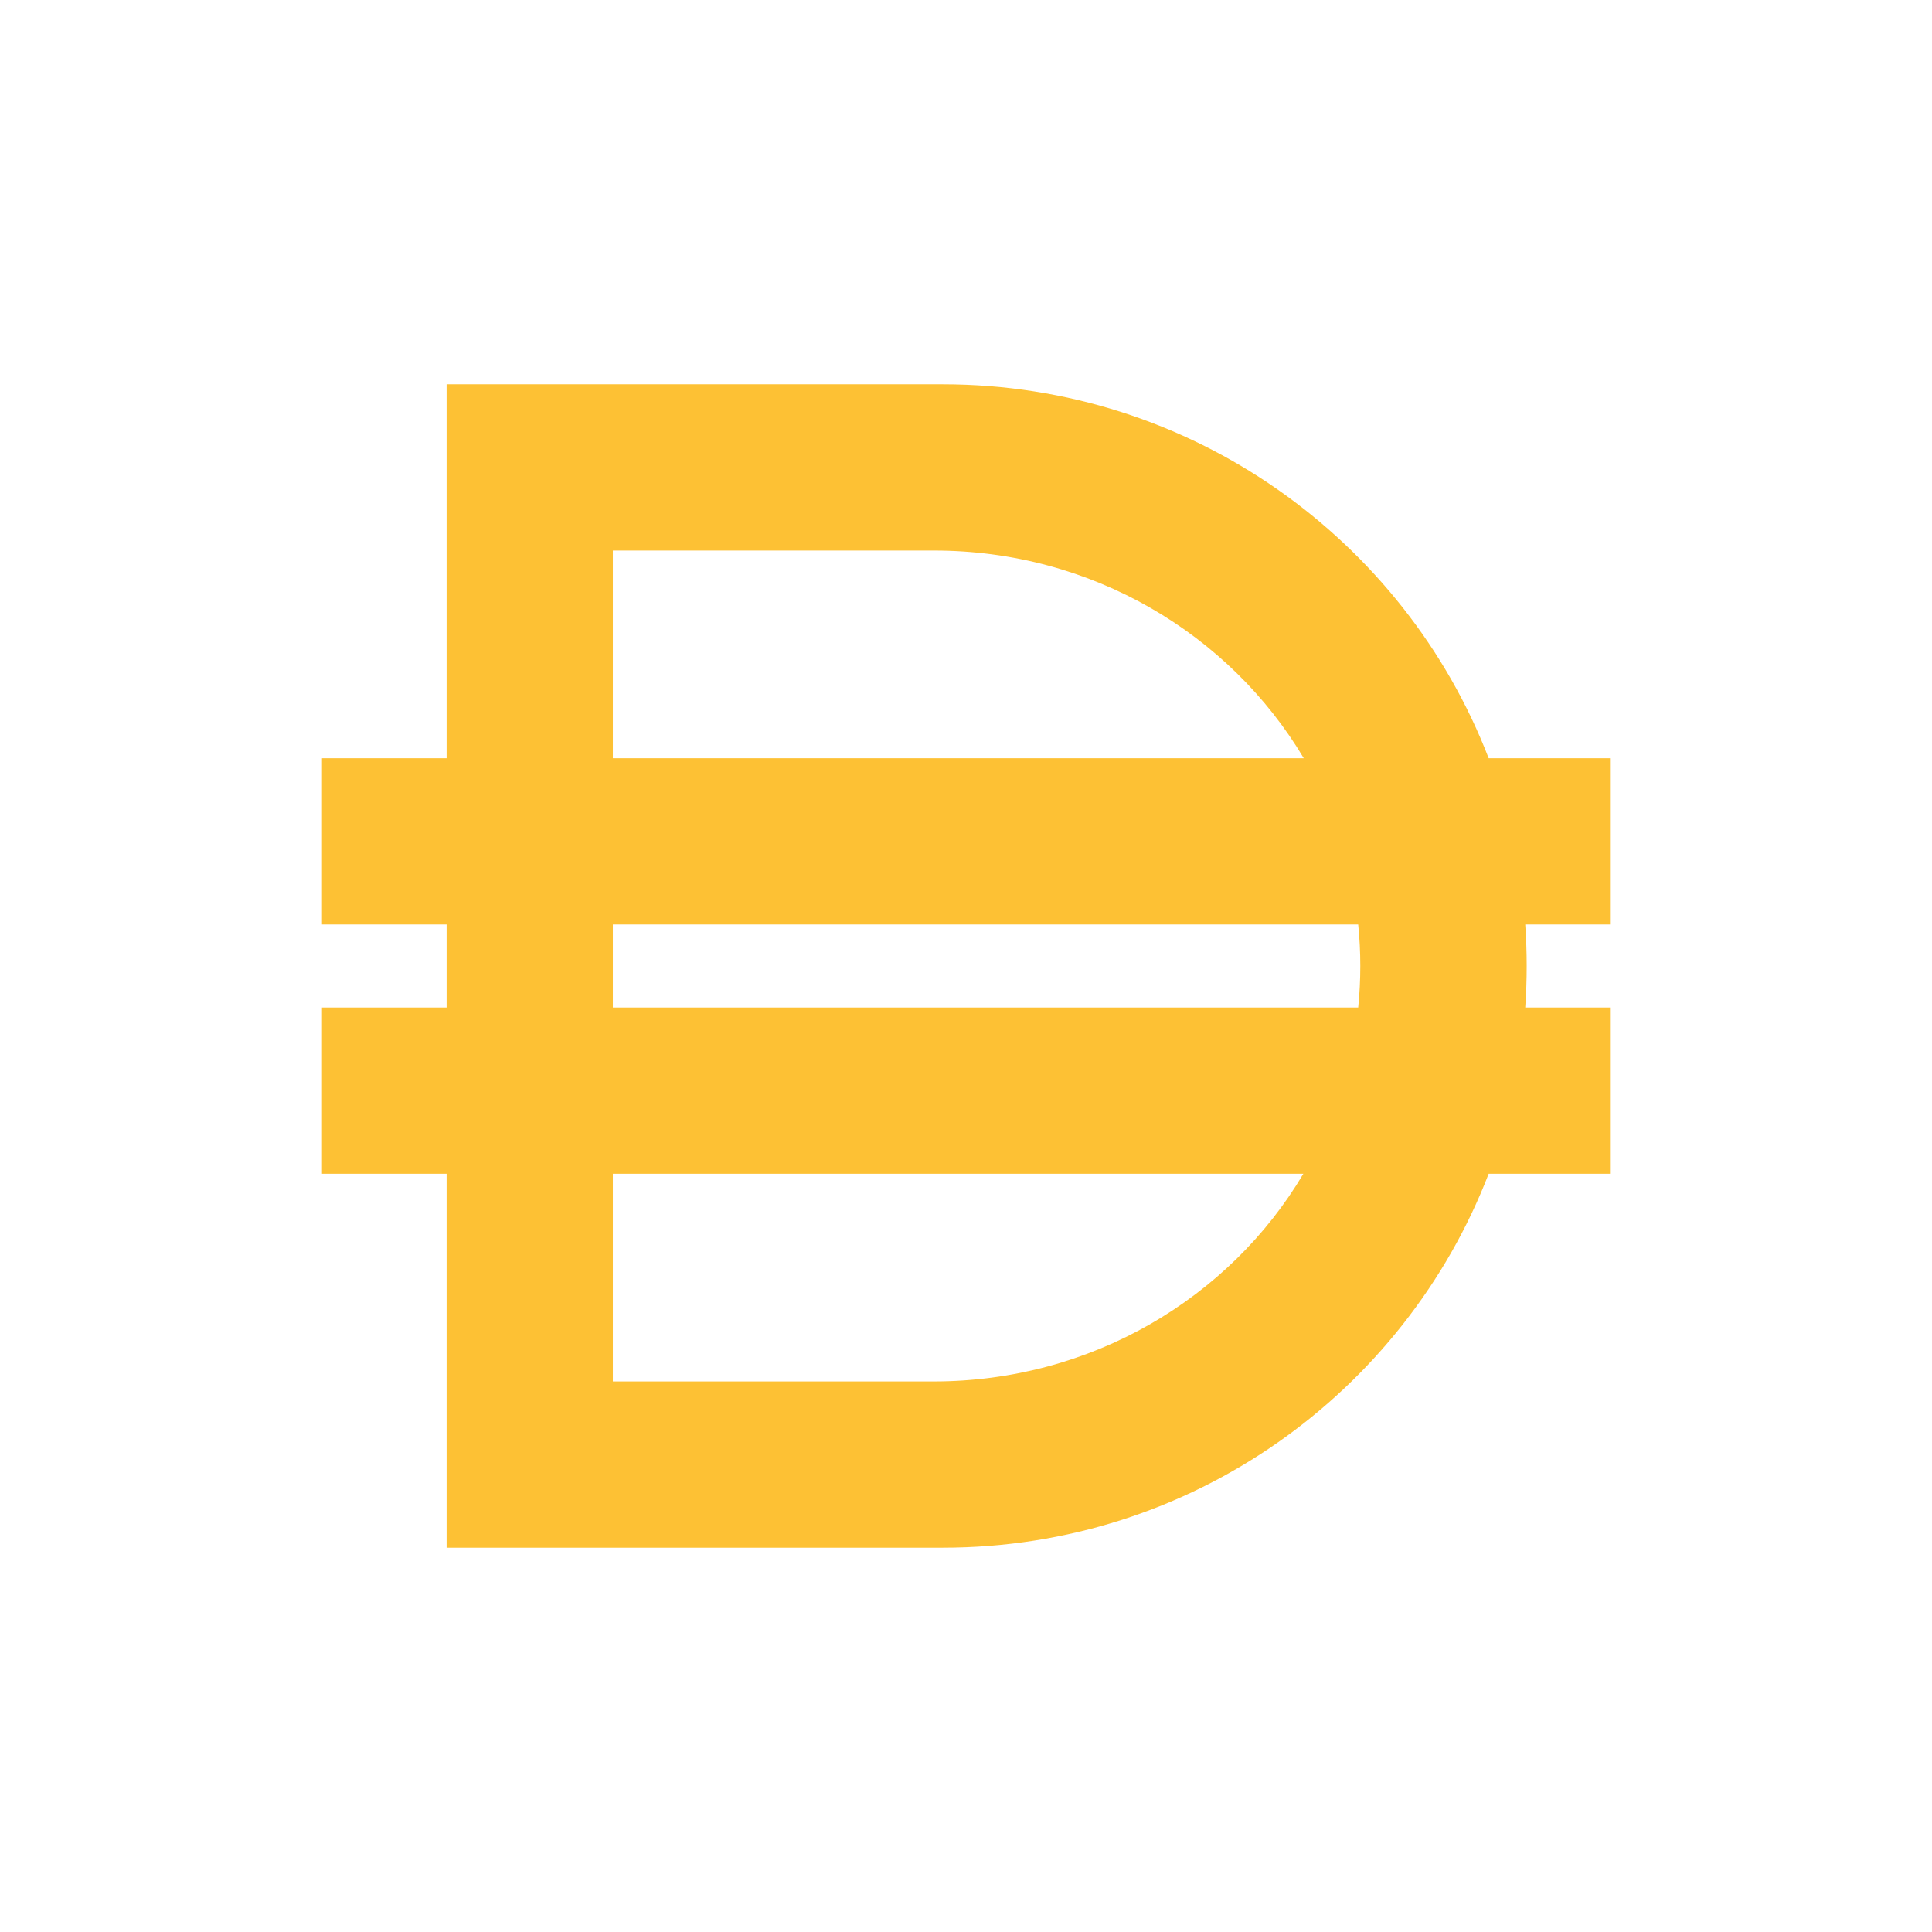 <svg width="24" height="24" viewBox="0 0 24 24" fill="none" xmlns="http://www.w3.org/2000/svg">
<path fill-rule="evenodd" clip-rule="evenodd" d="M11.711 4.774H5.548V9.419H4V11.484H5.548V12.516H4V14.581H5.548V19.226H11.711C14.808 19.226 17.445 17.295 18.493 14.581H20V12.516H18.947C18.971 12.172 18.971 11.828 18.947 11.484H20V9.419H18.493C17.445 6.705 14.803 4.774 11.711 4.774ZM16.872 12.516C16.907 12.173 16.907 11.827 16.872 11.484H7.613V12.516H16.878H16.872ZM7.613 14.581V17.161H11.597C13.559 17.161 15.277 16.124 16.191 14.581H7.613ZM7.613 9.419H16.196C15.277 7.876 13.564 6.839 11.603 6.839H7.613V9.419Z" fill="#FDC134"/>
</svg>

